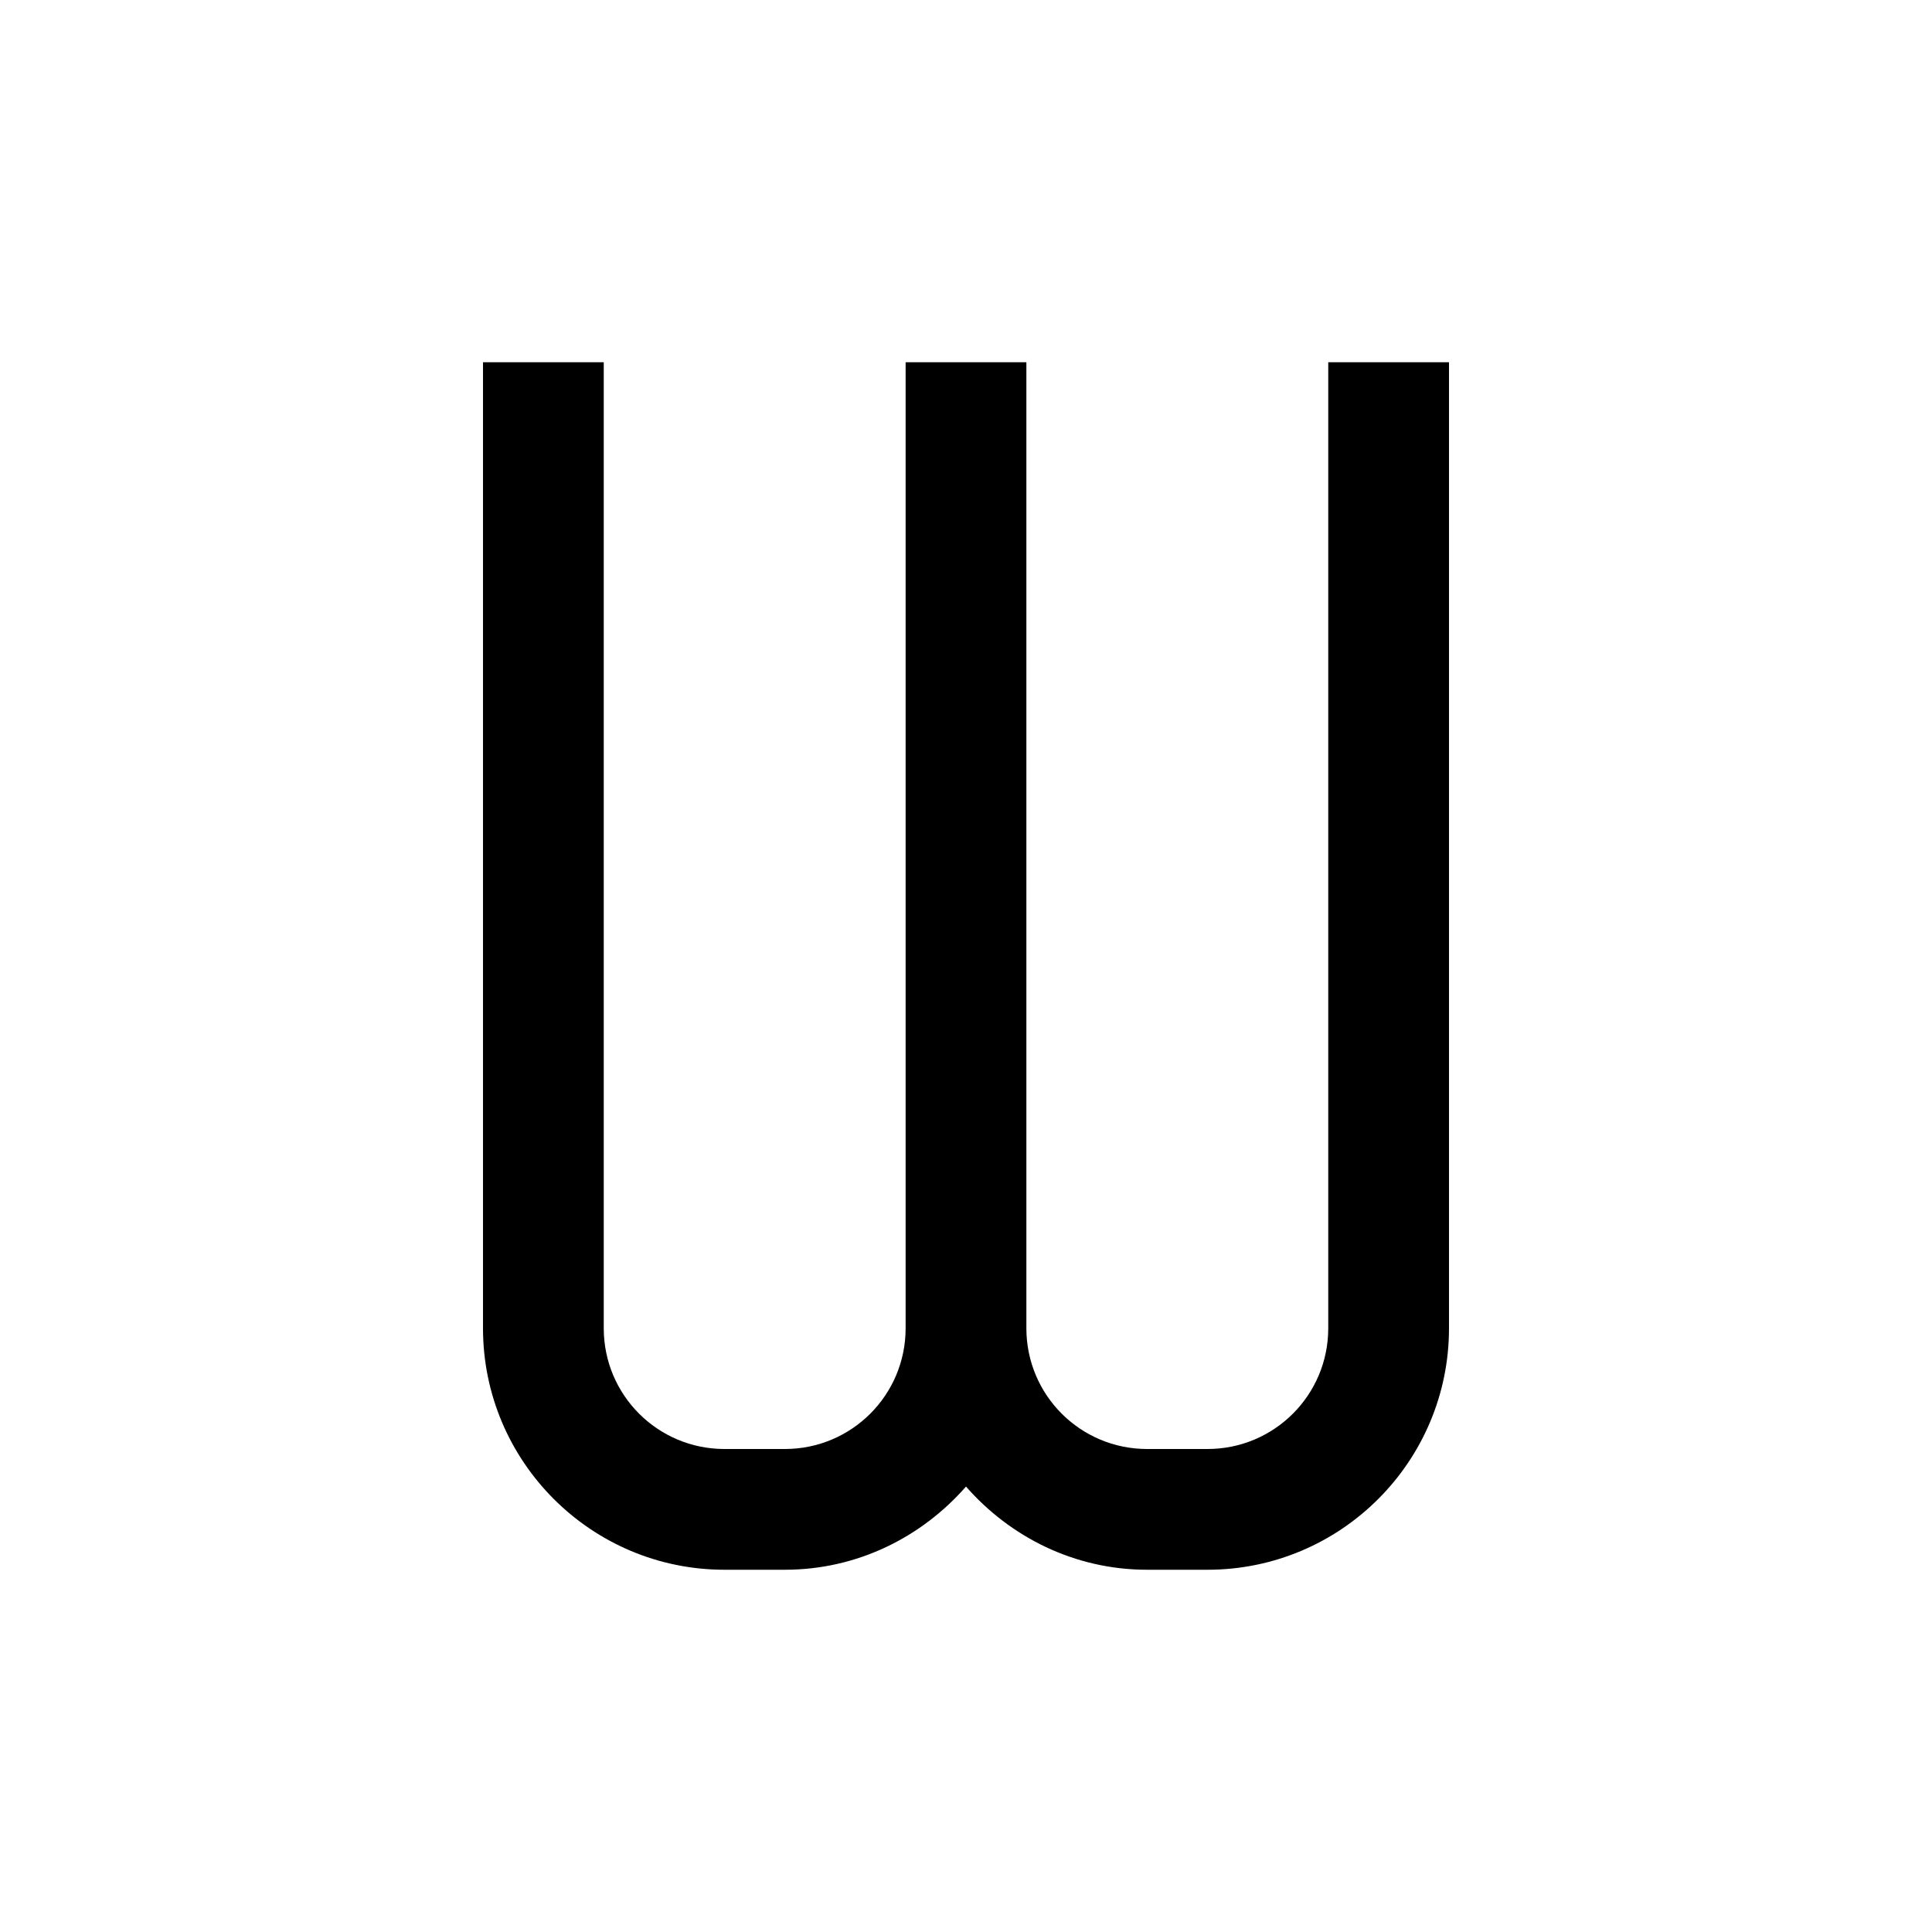 <?xml version="1.0" encoding="utf-8"?>
<!-- Generator: Adobe Illustrator 16.0.0, SVG Export Plug-In . SVG Version: 6.00 Build 0)  -->
<!DOCTYPE svg PUBLIC "-//W3C//DTD SVG 1.1//EN" "http://www.w3.org/Graphics/SVG/1.1/DTD/svg11.dtd">
<svg version="1.1" xmlns="http://www.w3.org/2000/svg" xmlns:xlink="http://www.w3.org/1999/xlink" x="0px" y="0px" width="16px"
	 height="16px" viewBox="0 0 16 16" style="enable-background:new 0 0 16 16;" xml:space="preserve">
<style type="text/css">
<![CDATA[
	.st0{display:inline;fill:#384047;}
	.st1{display:inline;}
	.st2{fill:#384047;}
	.st3{display:none;}
]]>
</style>
<g id="Bold" class="st3">
	<g class="st1">
		<g>
			<g>
				<path d="M7,3v8H6V3H4v8c0,1.104,0.896,2,2,2h1c1.104,0,2-0.896,2-2V3H7z"/>
			</g>
			<g>
				<path d="M10,3v8H9V3H7v8c0,1.104,0.896,2,2,2h1c1.104,0,2-0.896,2-2V3H10z"/>
			</g>
		</g>
	</g>
</g>
<g id="Medium">
	<path d="M11,11c0,0.553-0.447,1-1,1H9.5c-0.553,0-1-0.447-1-1V3h-1v8c0,0.553-0.447,1-1,1H6c-0.553,0-1-0.447-1-1V3H4v8
		c0,1.104,0.896,2,2,2h0.5c0.601,0,1.134-0.271,1.5-0.689C8.366,12.729,8.899,13,9.5,13H10c1.104,0,2-0.896,2-2V3h-1V11z"/>
</g>
</svg>
